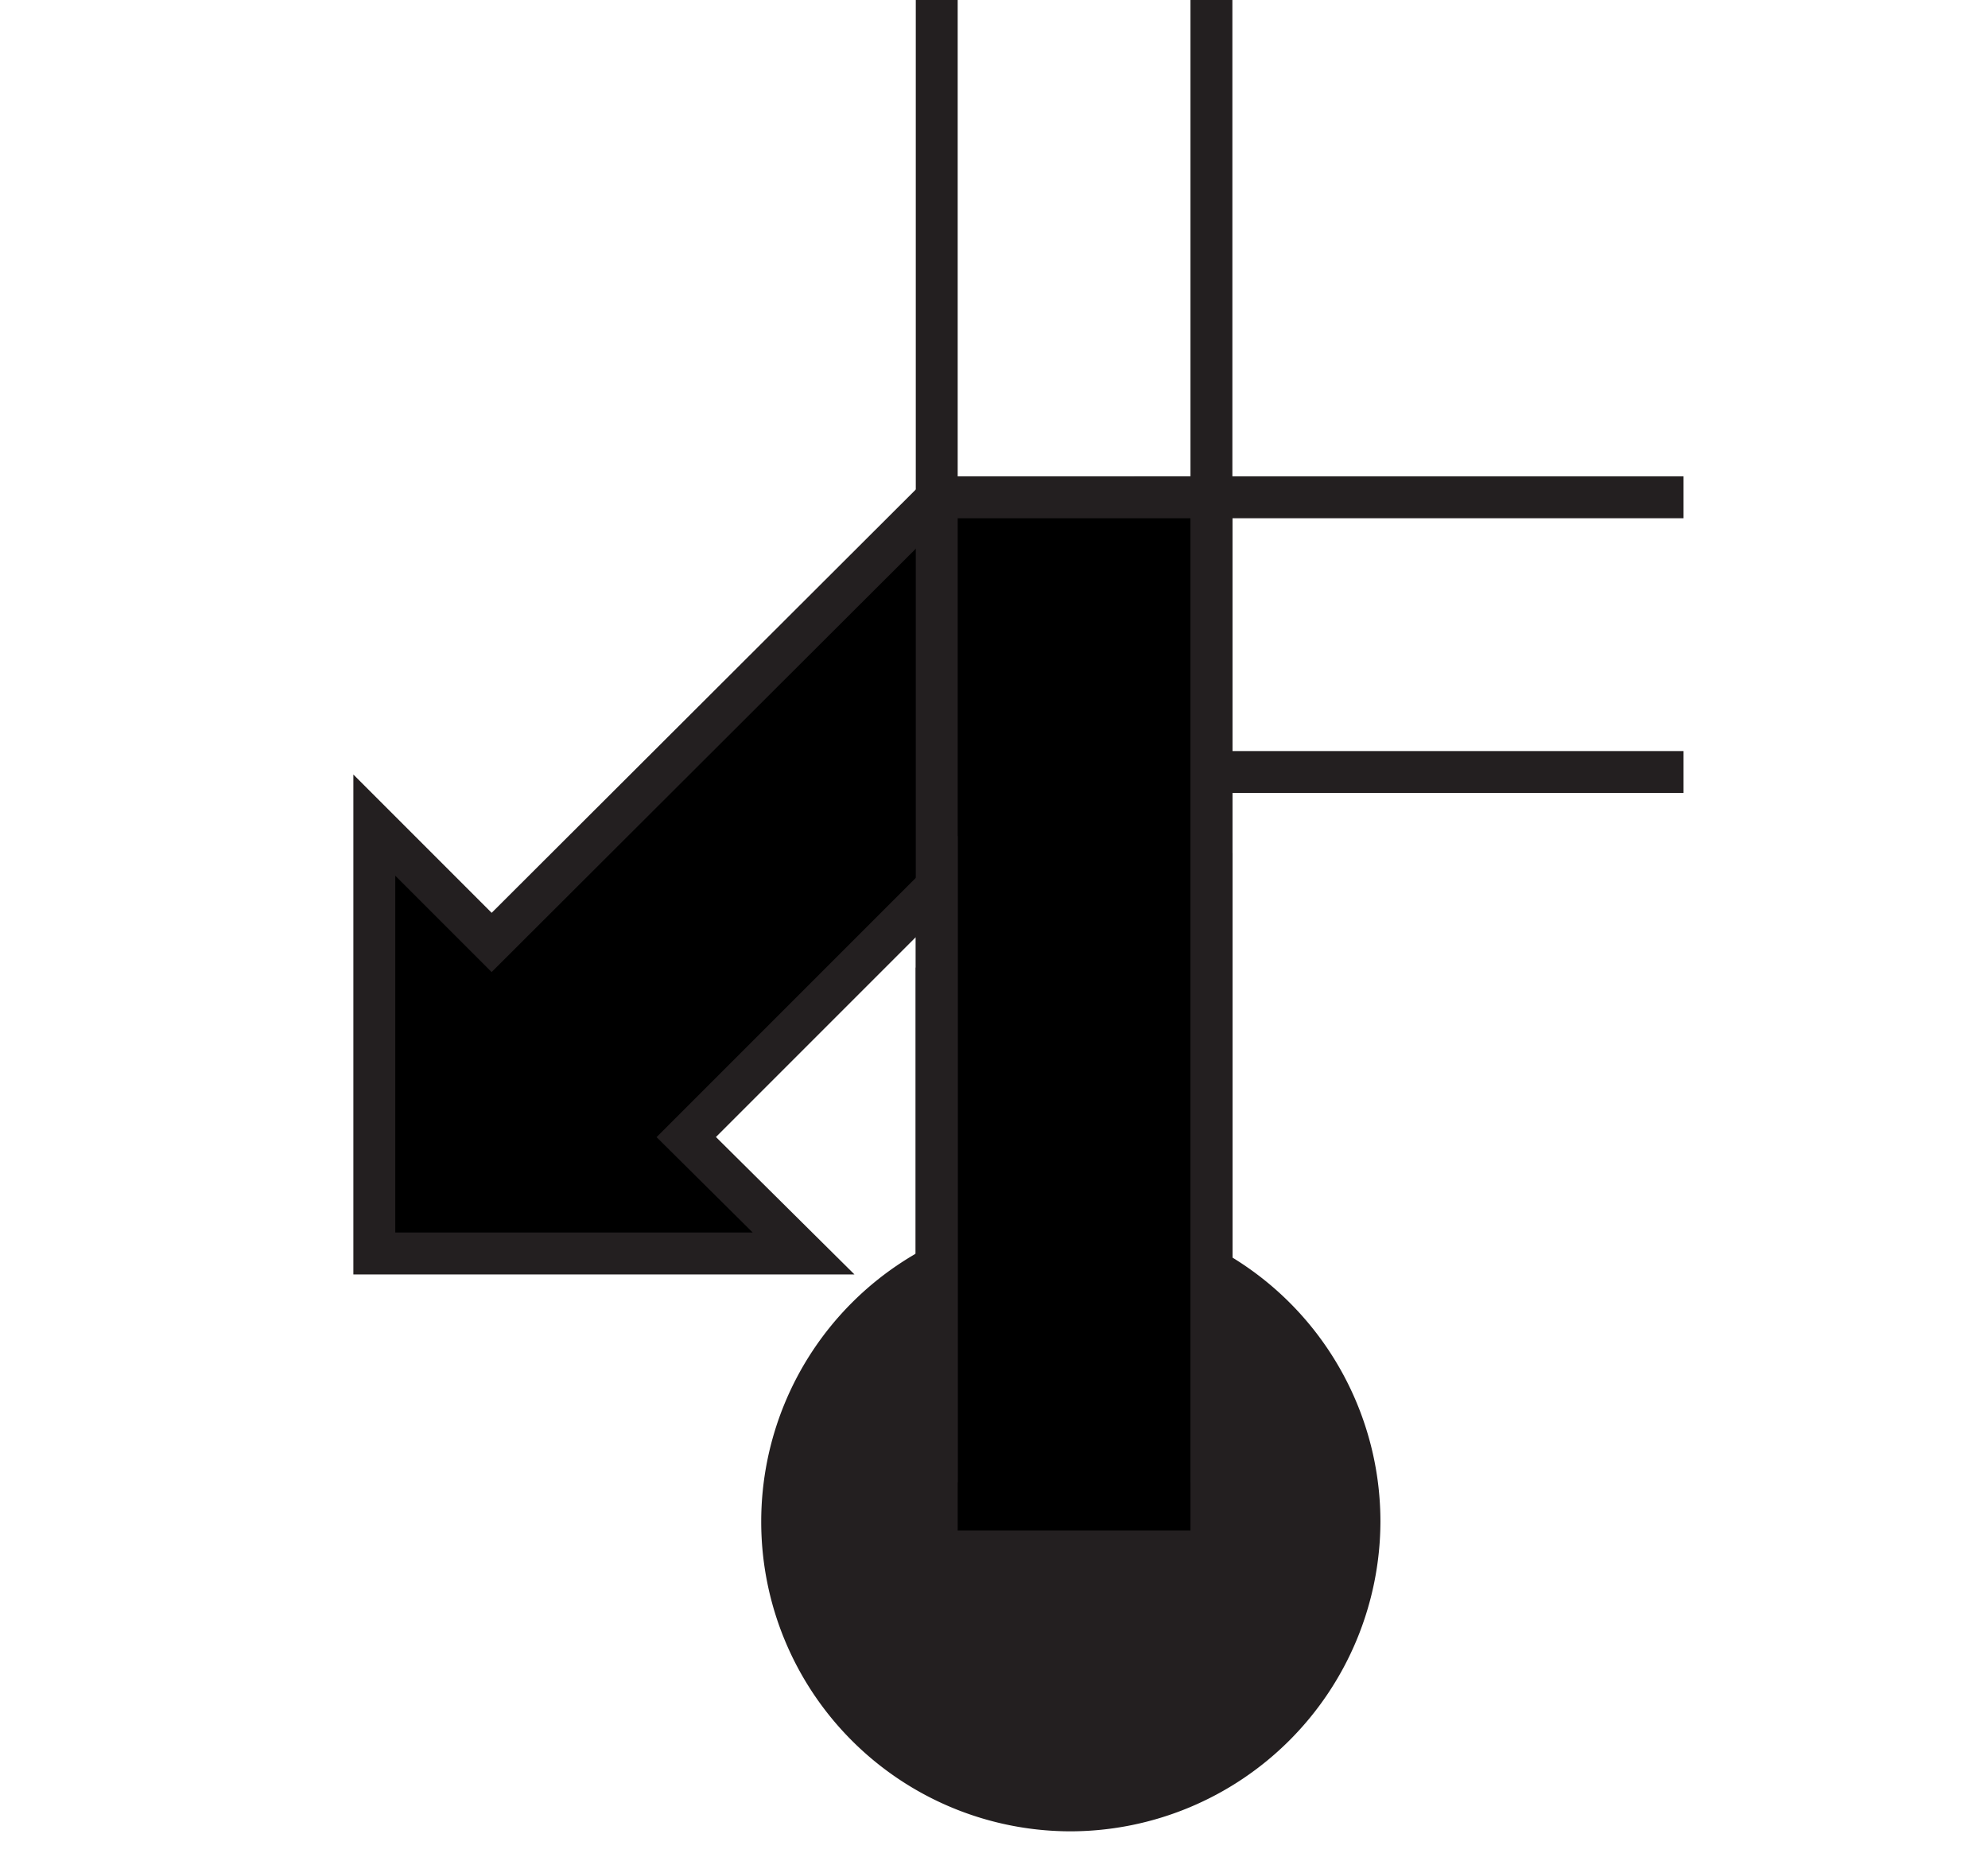 <svg id="Ebene_1" viewBox="0 0 21.35 19.98" xmlns="http://www.w3.org/2000/svg">
    <polygon fill="none" fill-rule="evenodd"
        points="10.68 0 0 0 0 19.98 10.68 19.98 21.36 19.98 21.36 0 10.68 0" />
    <line fill="none" stroke="#231f20" stroke-width="0.45" x1="18.08" x2="12.18" y1="5.34"
        y2="5.34" />
    <line fill="none" stroke="#231f20" stroke-width="0.45" x1="12.18" x2="18.08" y1="8.29"
        y2="8.29" />
    <line fill="none" stroke="#231f20" stroke-width="0.45" x1="13.01" x2="13.01" y1="18.18"
        y2="9.16" />
    <line fill="none" stroke="#231f20" stroke-width="0.45" x1="10.06" x2="10.06" y1="10.39"
        y2="18.18" />
    <path d="M82,130.59a3.25,3.25,0,1,1,3.25-3.25A3.26,3.26,0,0,1,82,130.59Z" fill="#231f20"
        stroke="#231f20" stroke-width="0.15" transform="translate(-70.5 -111)" />
    <path d="M75.28,123.1" fill="none" fill-rule="evenodd" stroke="#231f20" stroke-width="0.45"
        transform="translate(-70.5 -111)" />
    <path d="M81.63,120.49" fill="none" fill-rule="evenodd" stroke="#231f20" stroke-width="0.45"
        transform="translate(-70.5 -111)" />
    <polygon fill-rule="evenodd"
        points="5.28 10.12 10.07 5.34 13.01 5.34 13.01 16.66 10.06 16.66 10.06 9.52 7.37 12.21 8.63 13.46 4.02 13.46 4.02 8.86 5.28 10.12"
        stroke="#231f20" stroke-width="0.45" />
    <line fill="none" stroke="#231f20" stroke-width="0.45" x1="13.01" x2="13.01" y1="15.92" />
    <line fill="none" stroke="#231f20" stroke-width="0.45" x1="10.06" x2="10.06" y1="15.92" />
</svg>